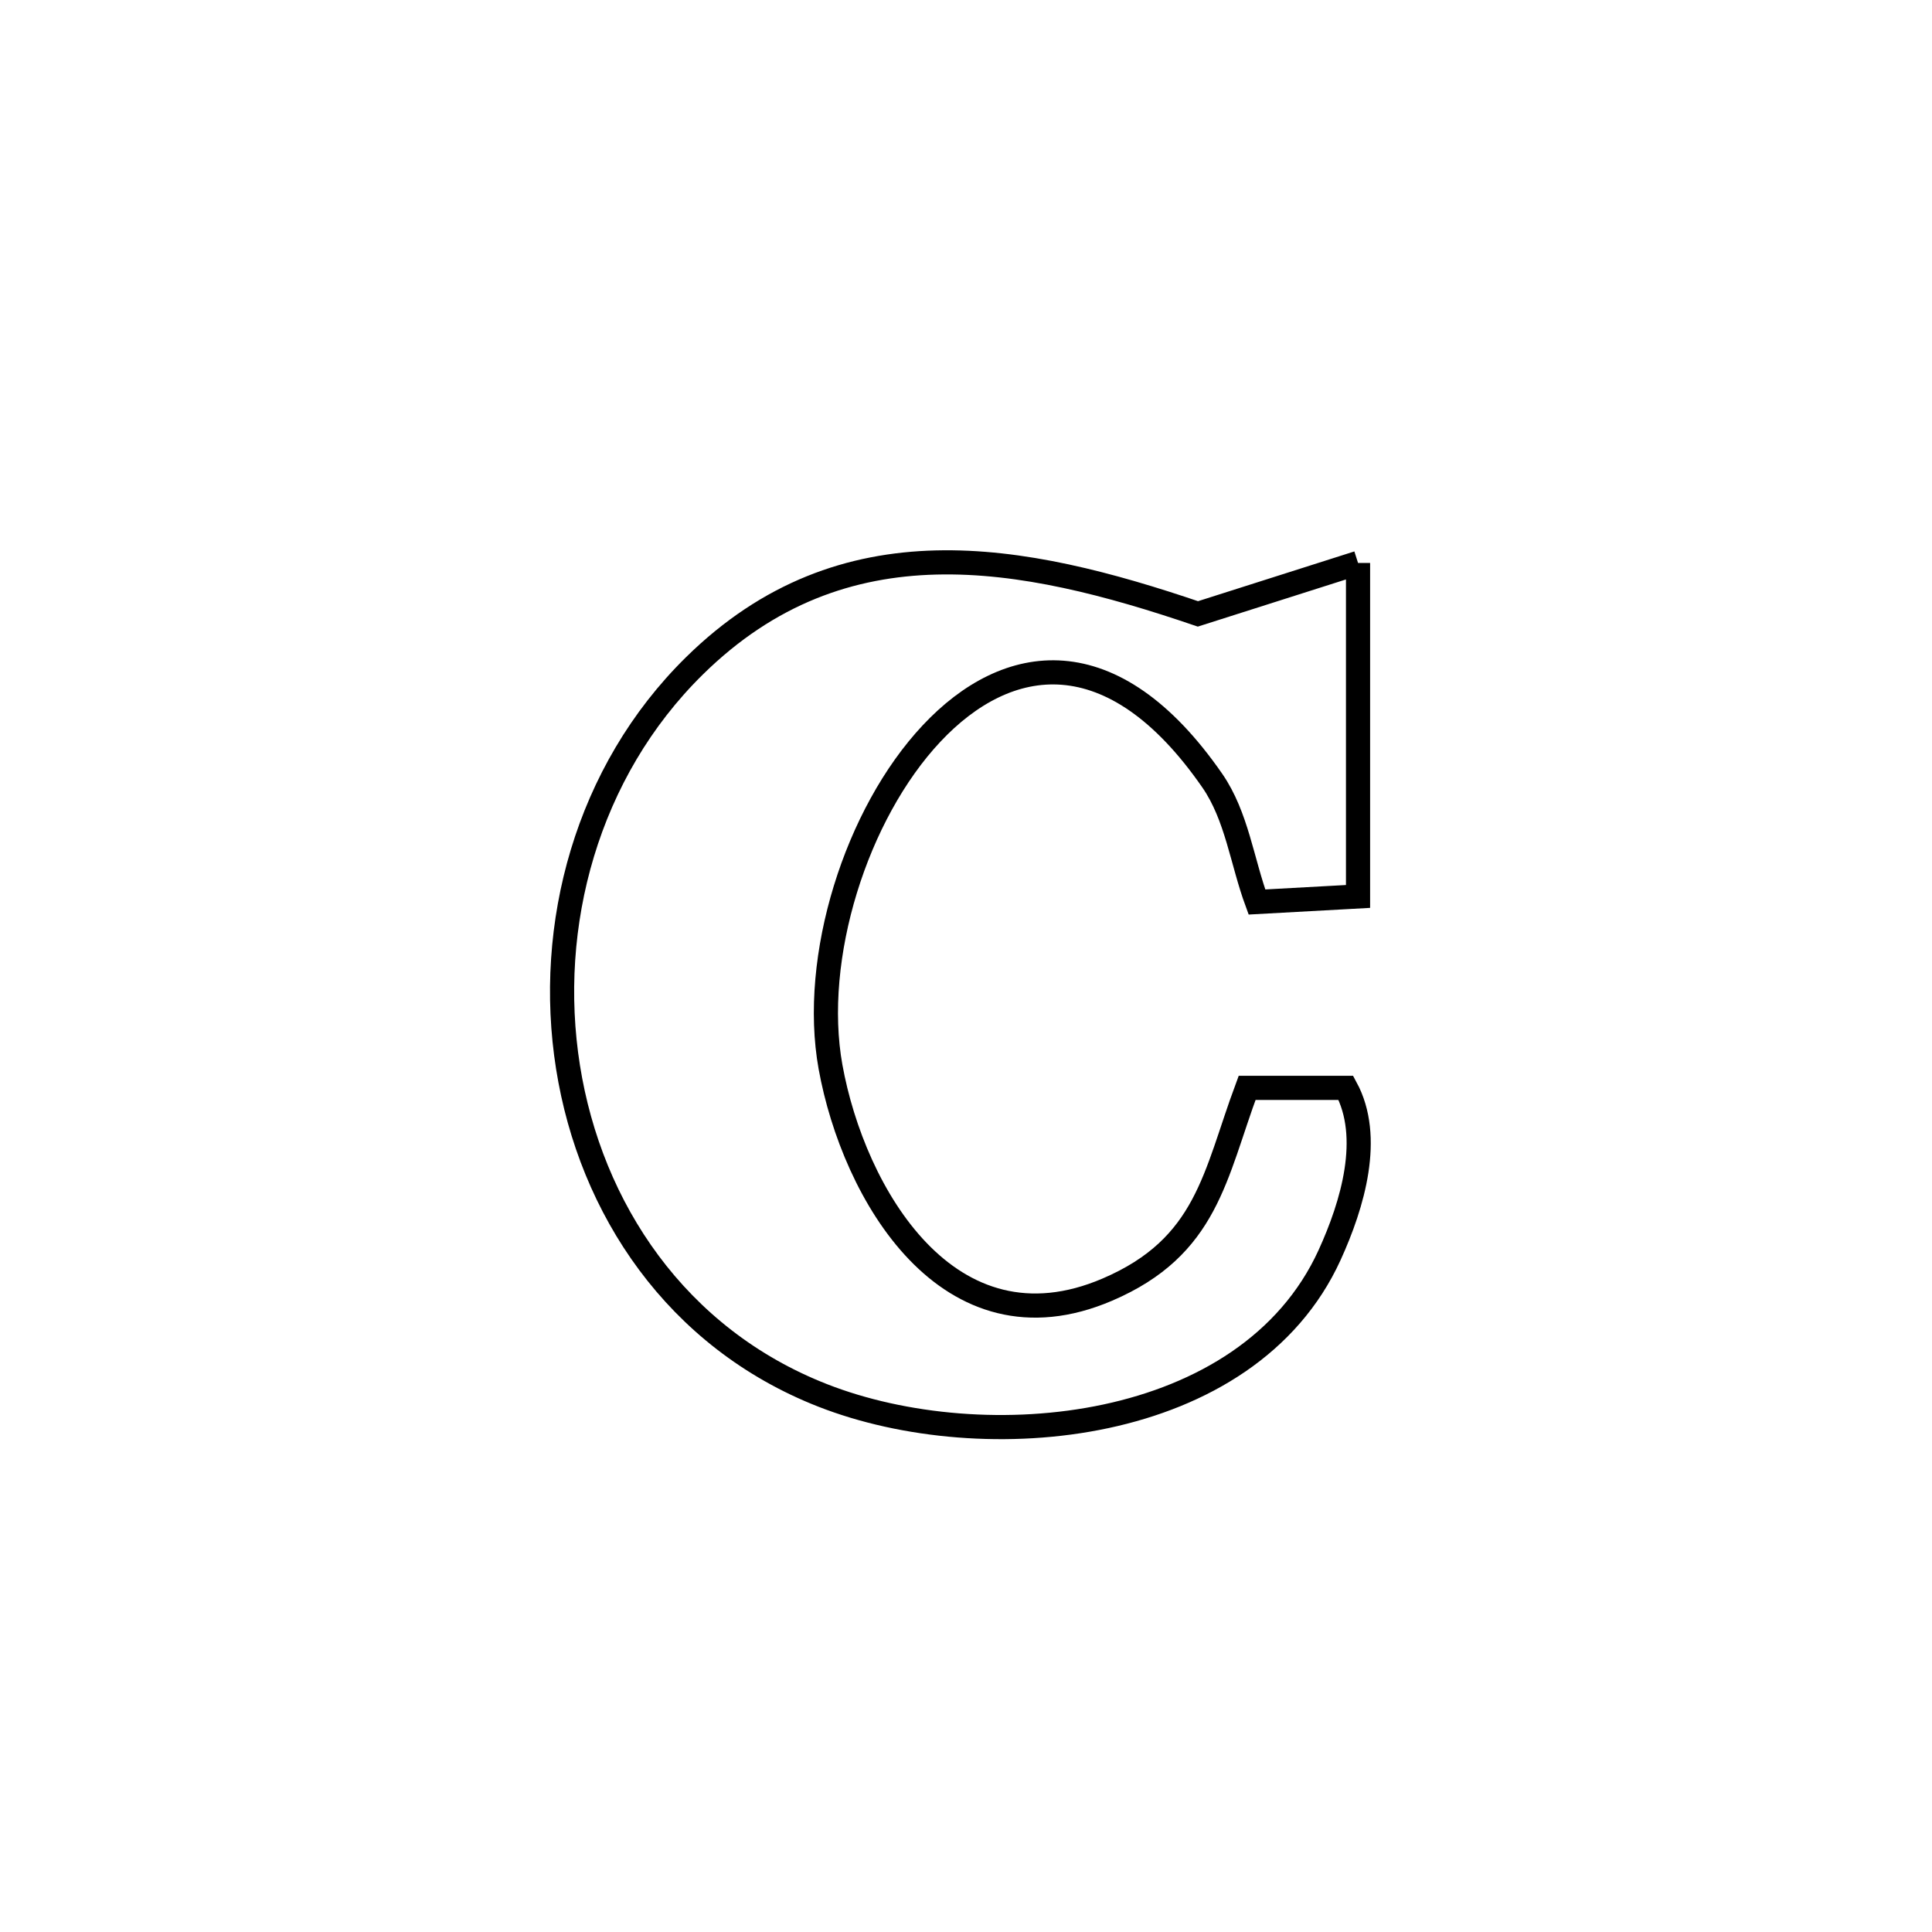 <svg xmlns="http://www.w3.org/2000/svg" viewBox="0.0 0.0 24.0 24.0" height="200px" width="200px"><path fill="none" stroke="black" stroke-width=".3" stroke-opacity="1.0"  filling="0" d="M16.87 6.993 L16.87 6.993 C16.87 8.374 16.87 9.755 16.87 11.136 L16.87 11.136 C16.452 11.159 16.033 11.182 15.614 11.205 L15.614 11.205 C15.429 10.702 15.364 10.138 15.06 9.698 C13.818 7.903 12.51 8.113 11.573 9.111 C10.636 10.109 10.072 11.895 10.317 13.254 C10.602 14.828 11.782 16.866 13.756 16.02 C15 15.487 15.089 14.598 15.492 13.514 L15.492 13.514 C15.901 13.514 16.31 13.514 16.719 13.514 L16.719 13.514 C17.051 14.126 16.805 14.959 16.516 15.592 C15.498 17.82 12.227 18.121 10.219 17.334 C8.402 16.622 7.335 15.014 7.056 13.256 C6.777 11.497 7.288 9.588 8.627 8.271 C10.477 6.451 12.696 6.883 14.881 7.626 L14.881 7.626 C15.374 7.469 16.365 7.154 16.87 6.993 L16.87 6.993"></path></svg>